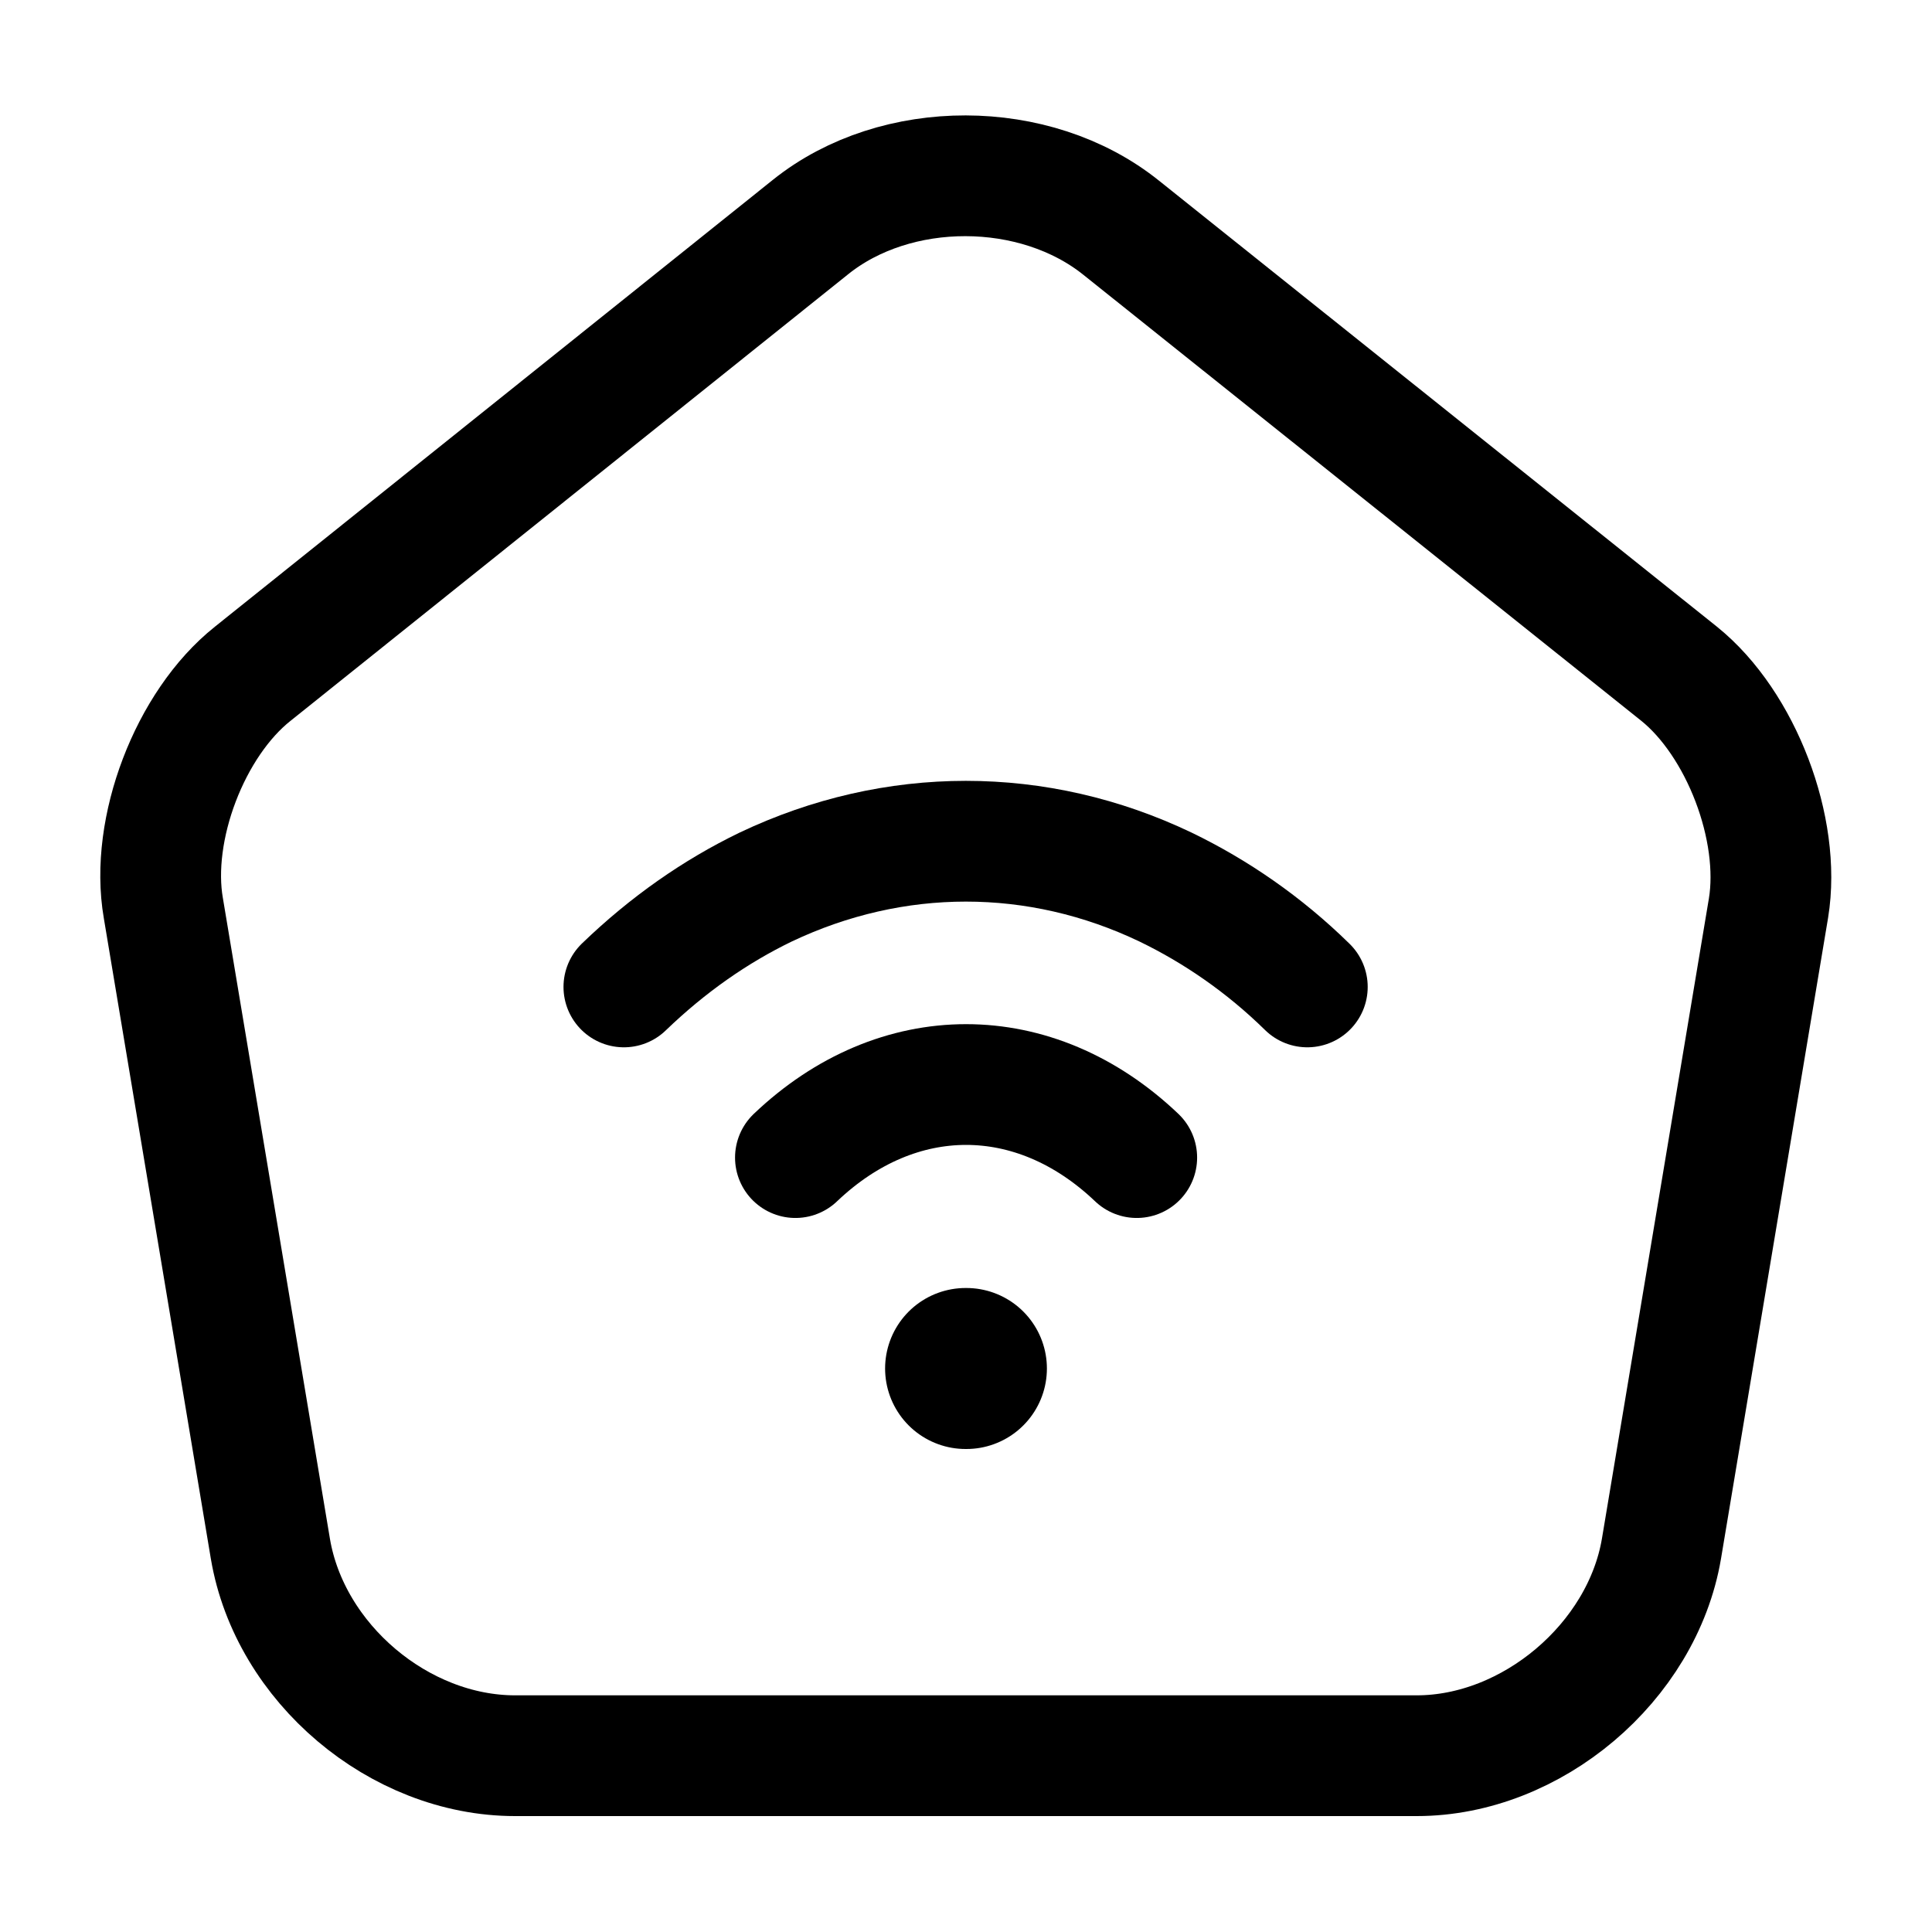 <svg width="24" height="24" viewBox="0 0 24 24" fill="none" xmlns="http://www.w3.org/2000/svg">
<path d="M10.069 2.82L3.139 8.37C2.359 8.99 1.859 10.3 2.029 11.28L3.359 19.24C3.599 20.66 4.959 21.81 6.399 21.81H17.599C19.029 21.81 20.399 20.65 20.639 19.24L21.969 11.28C22.129 10.3 21.629 8.99 20.859 8.37L13.929 2.83C12.859 1.97 11.129 1.97 10.069 2.82Z" stroke="currentColor" stroke-width="1.5" stroke-linecap="round" stroke-linejoin="round"/>
<path d="M9.881 14.38C11.151 13.17 12.851 13.17 14.121 14.38" stroke="currentColor" stroke-width="1.5" stroke-linecap="round" stroke-linejoin="round"/>
<path d="M16.24 12.26C15.7 11.73 15.1 11.32 14.48 11.02C12.89 10.26 11.11 10.26 9.51 11.02C8.89 11.32 8.3 11.73 7.75 12.26" stroke="currentColor" stroke-width="1.5" stroke-linecap="round" stroke-linejoin="round"/>
<path d="M11.995 17H12.005" stroke="currentColor" stroke-width="2" stroke-linecap="round" stroke-linejoin="round"/>
</svg>
